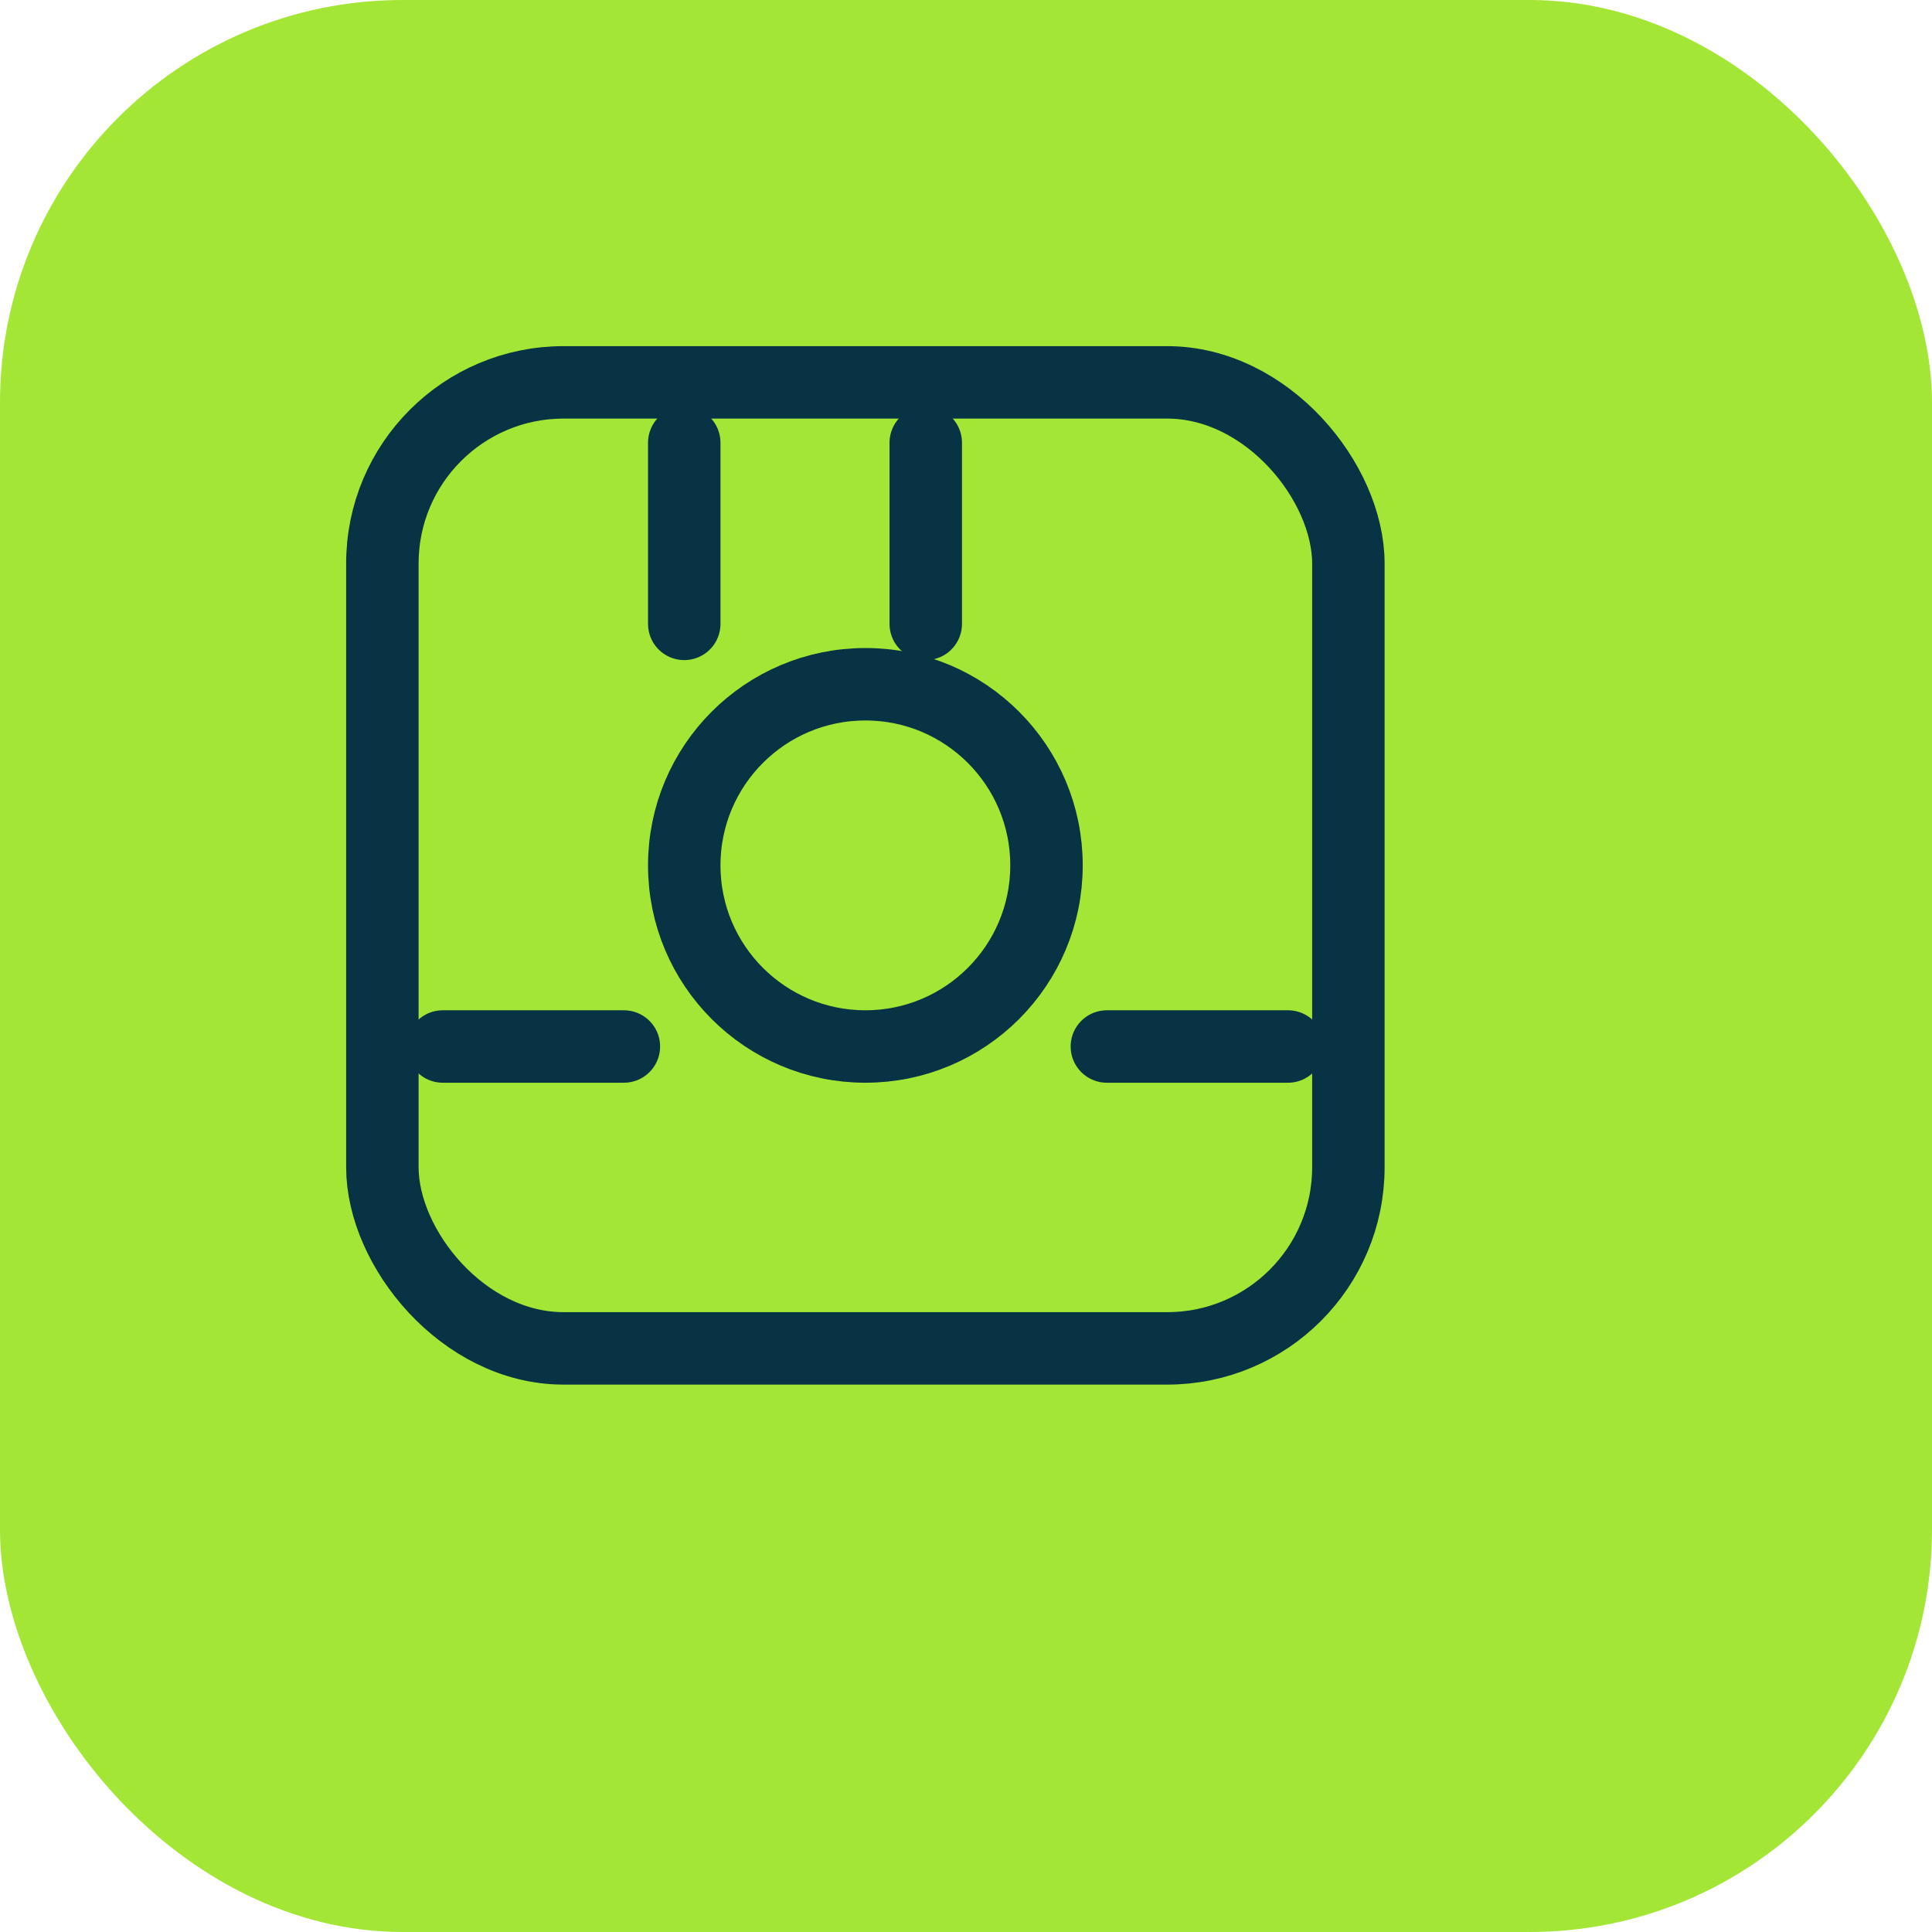 <svg xmlns="http://www.w3.org/2000/svg" width="192" height="192" viewBox="0 0 24 24">
  <rect width="24" height="24" rx="5" fill="#A3E635" />
  <g transform="translate(4,4) scale(0.75)" fill="none" stroke="#083344" stroke-width="1.2" stroke-linecap="round" stroke-linejoin="round">
    <rect x="1" y="1" width="16" height="16" rx="3" />
    <circle cx="9" cy="9" r="3" />
    <path d="M2 12h3M13 12h3M6 2v3M10 2v3" />
  </g>
</svg>